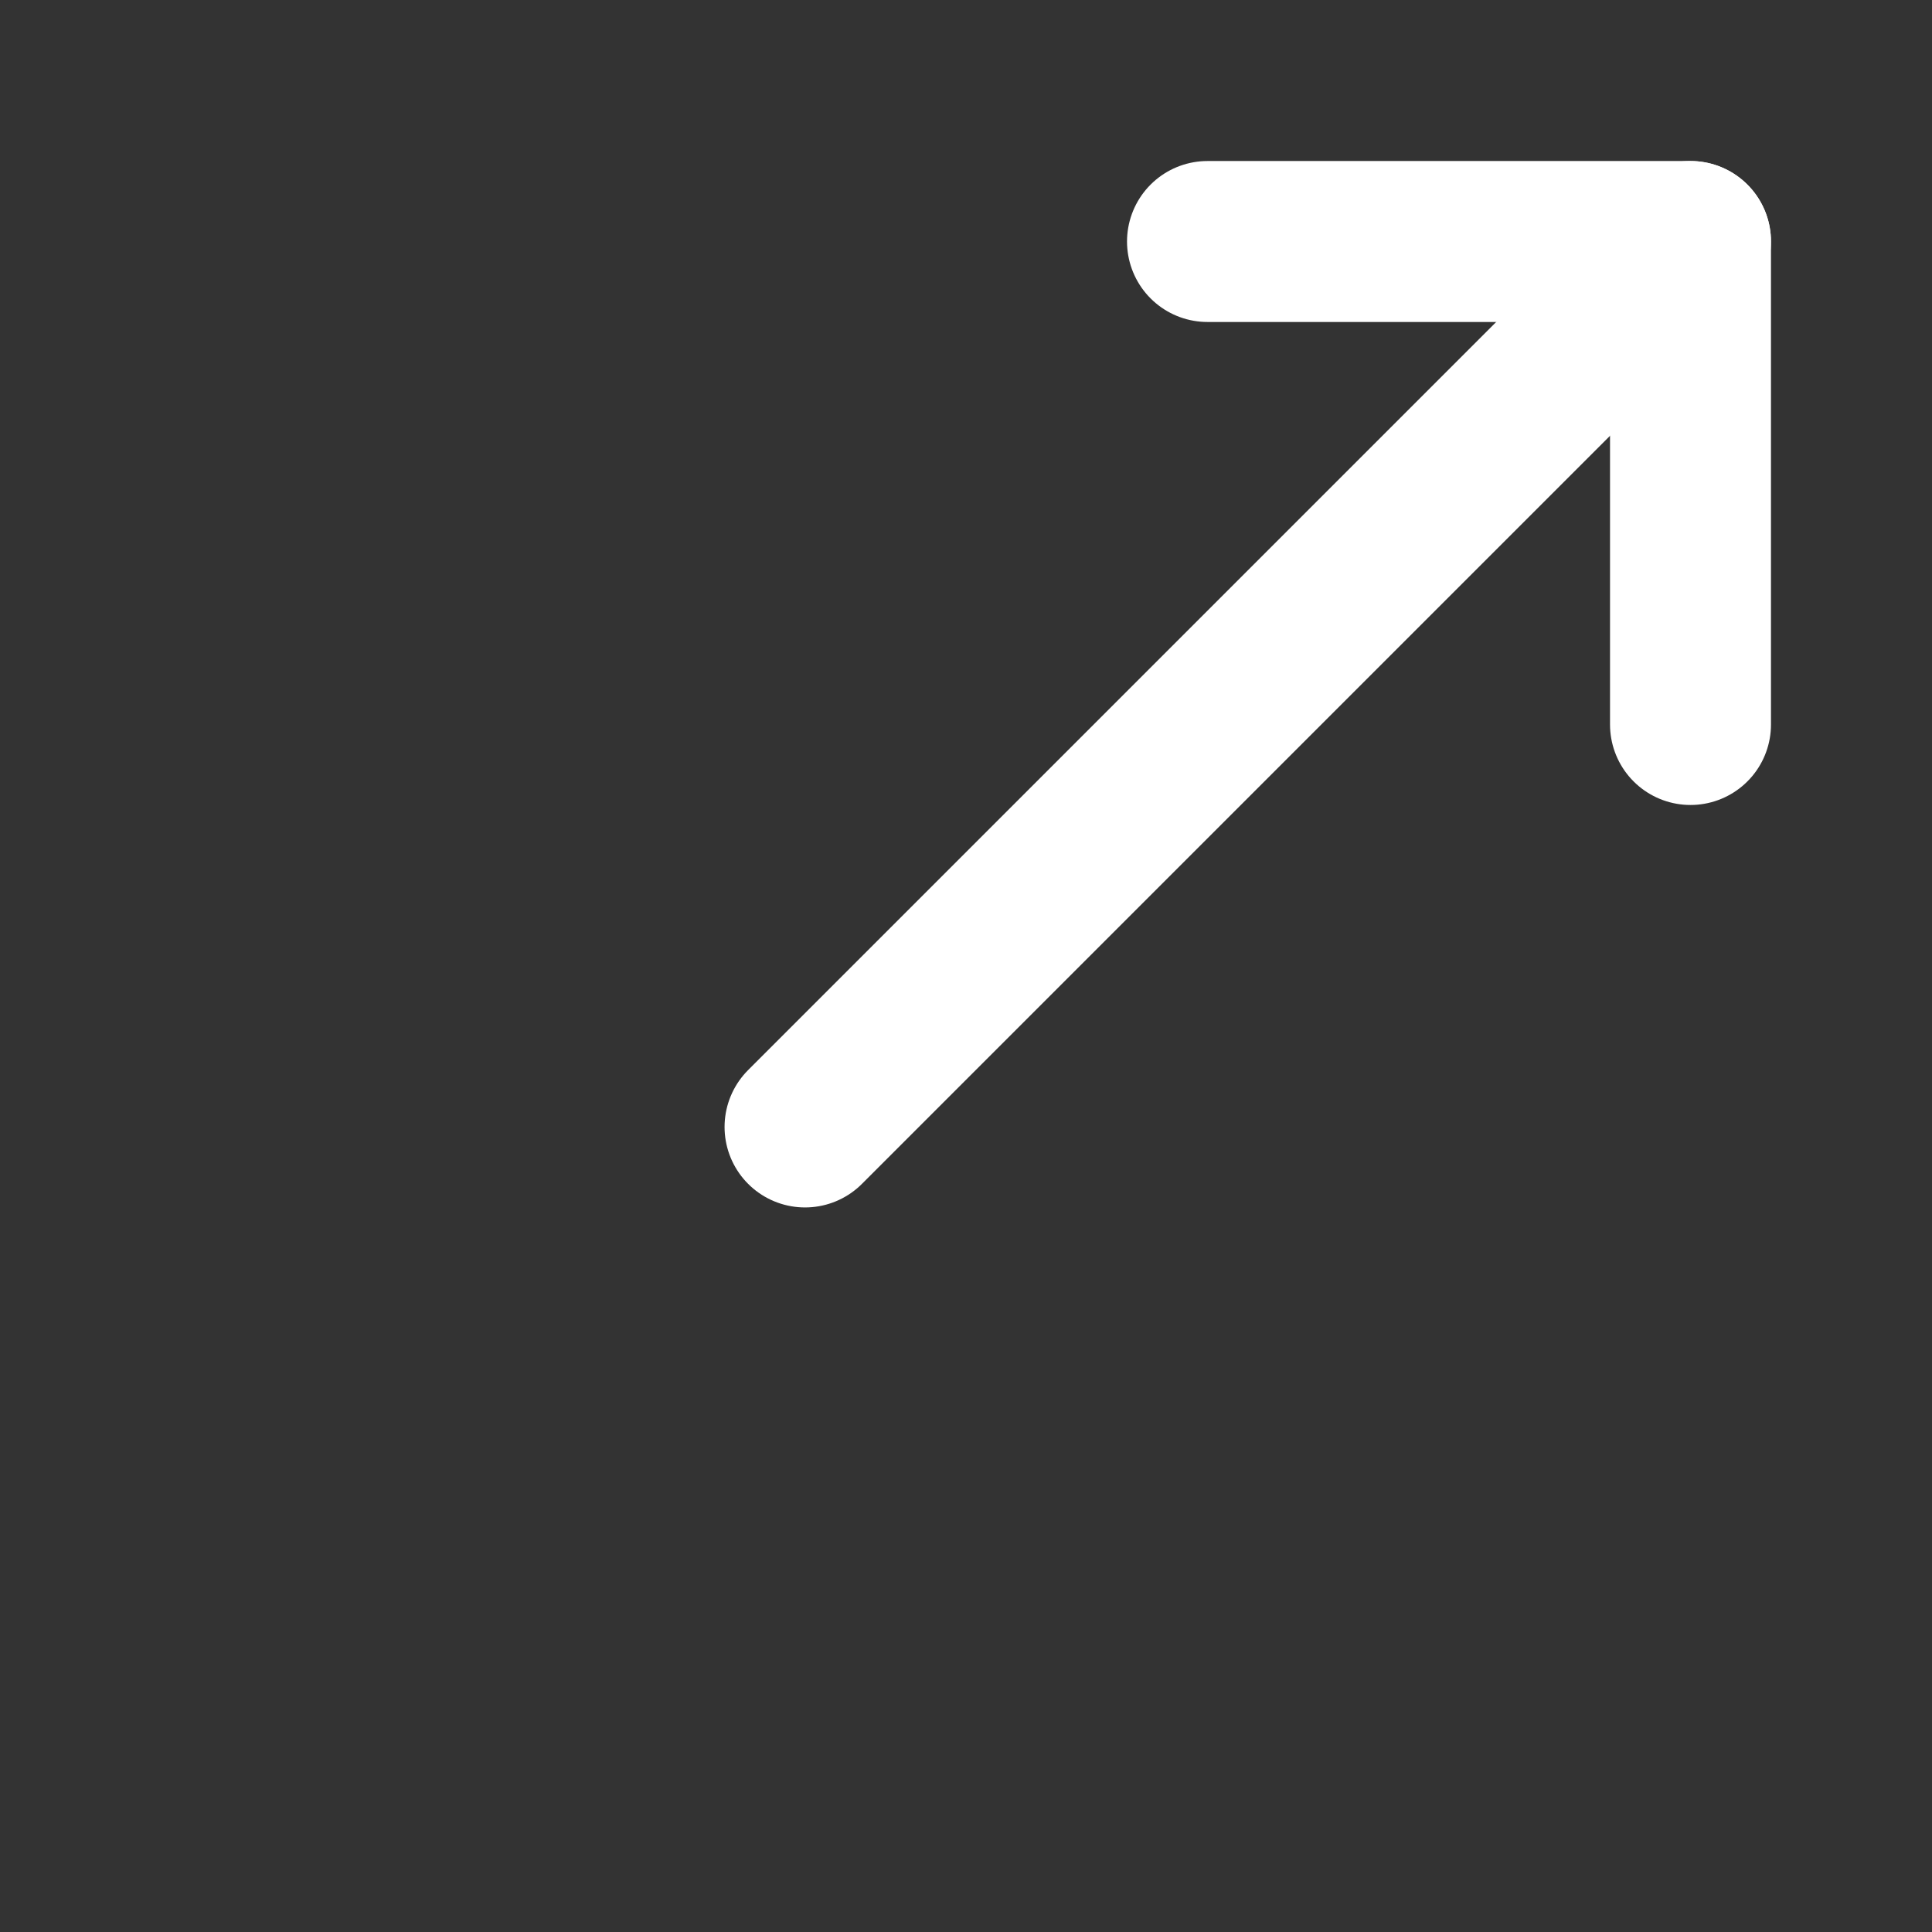 <svg width="16" height="16" viewBox="0 0 16 16" fill="none" xmlns="http://www.w3.org/2000/svg">
<rect x="0" y="0" width="16" height="16" fill="#333333" stroke="none"/>
<path d="M10 2H14V6" stroke="white" stroke-width="1.333" stroke-linecap="round" stroke-linejoin="round"/>
<path d="M6.667 9.333L14 2" stroke="white" stroke-width="1.333" stroke-linecap="round" stroke-linejoin="round"/>
</svg>
